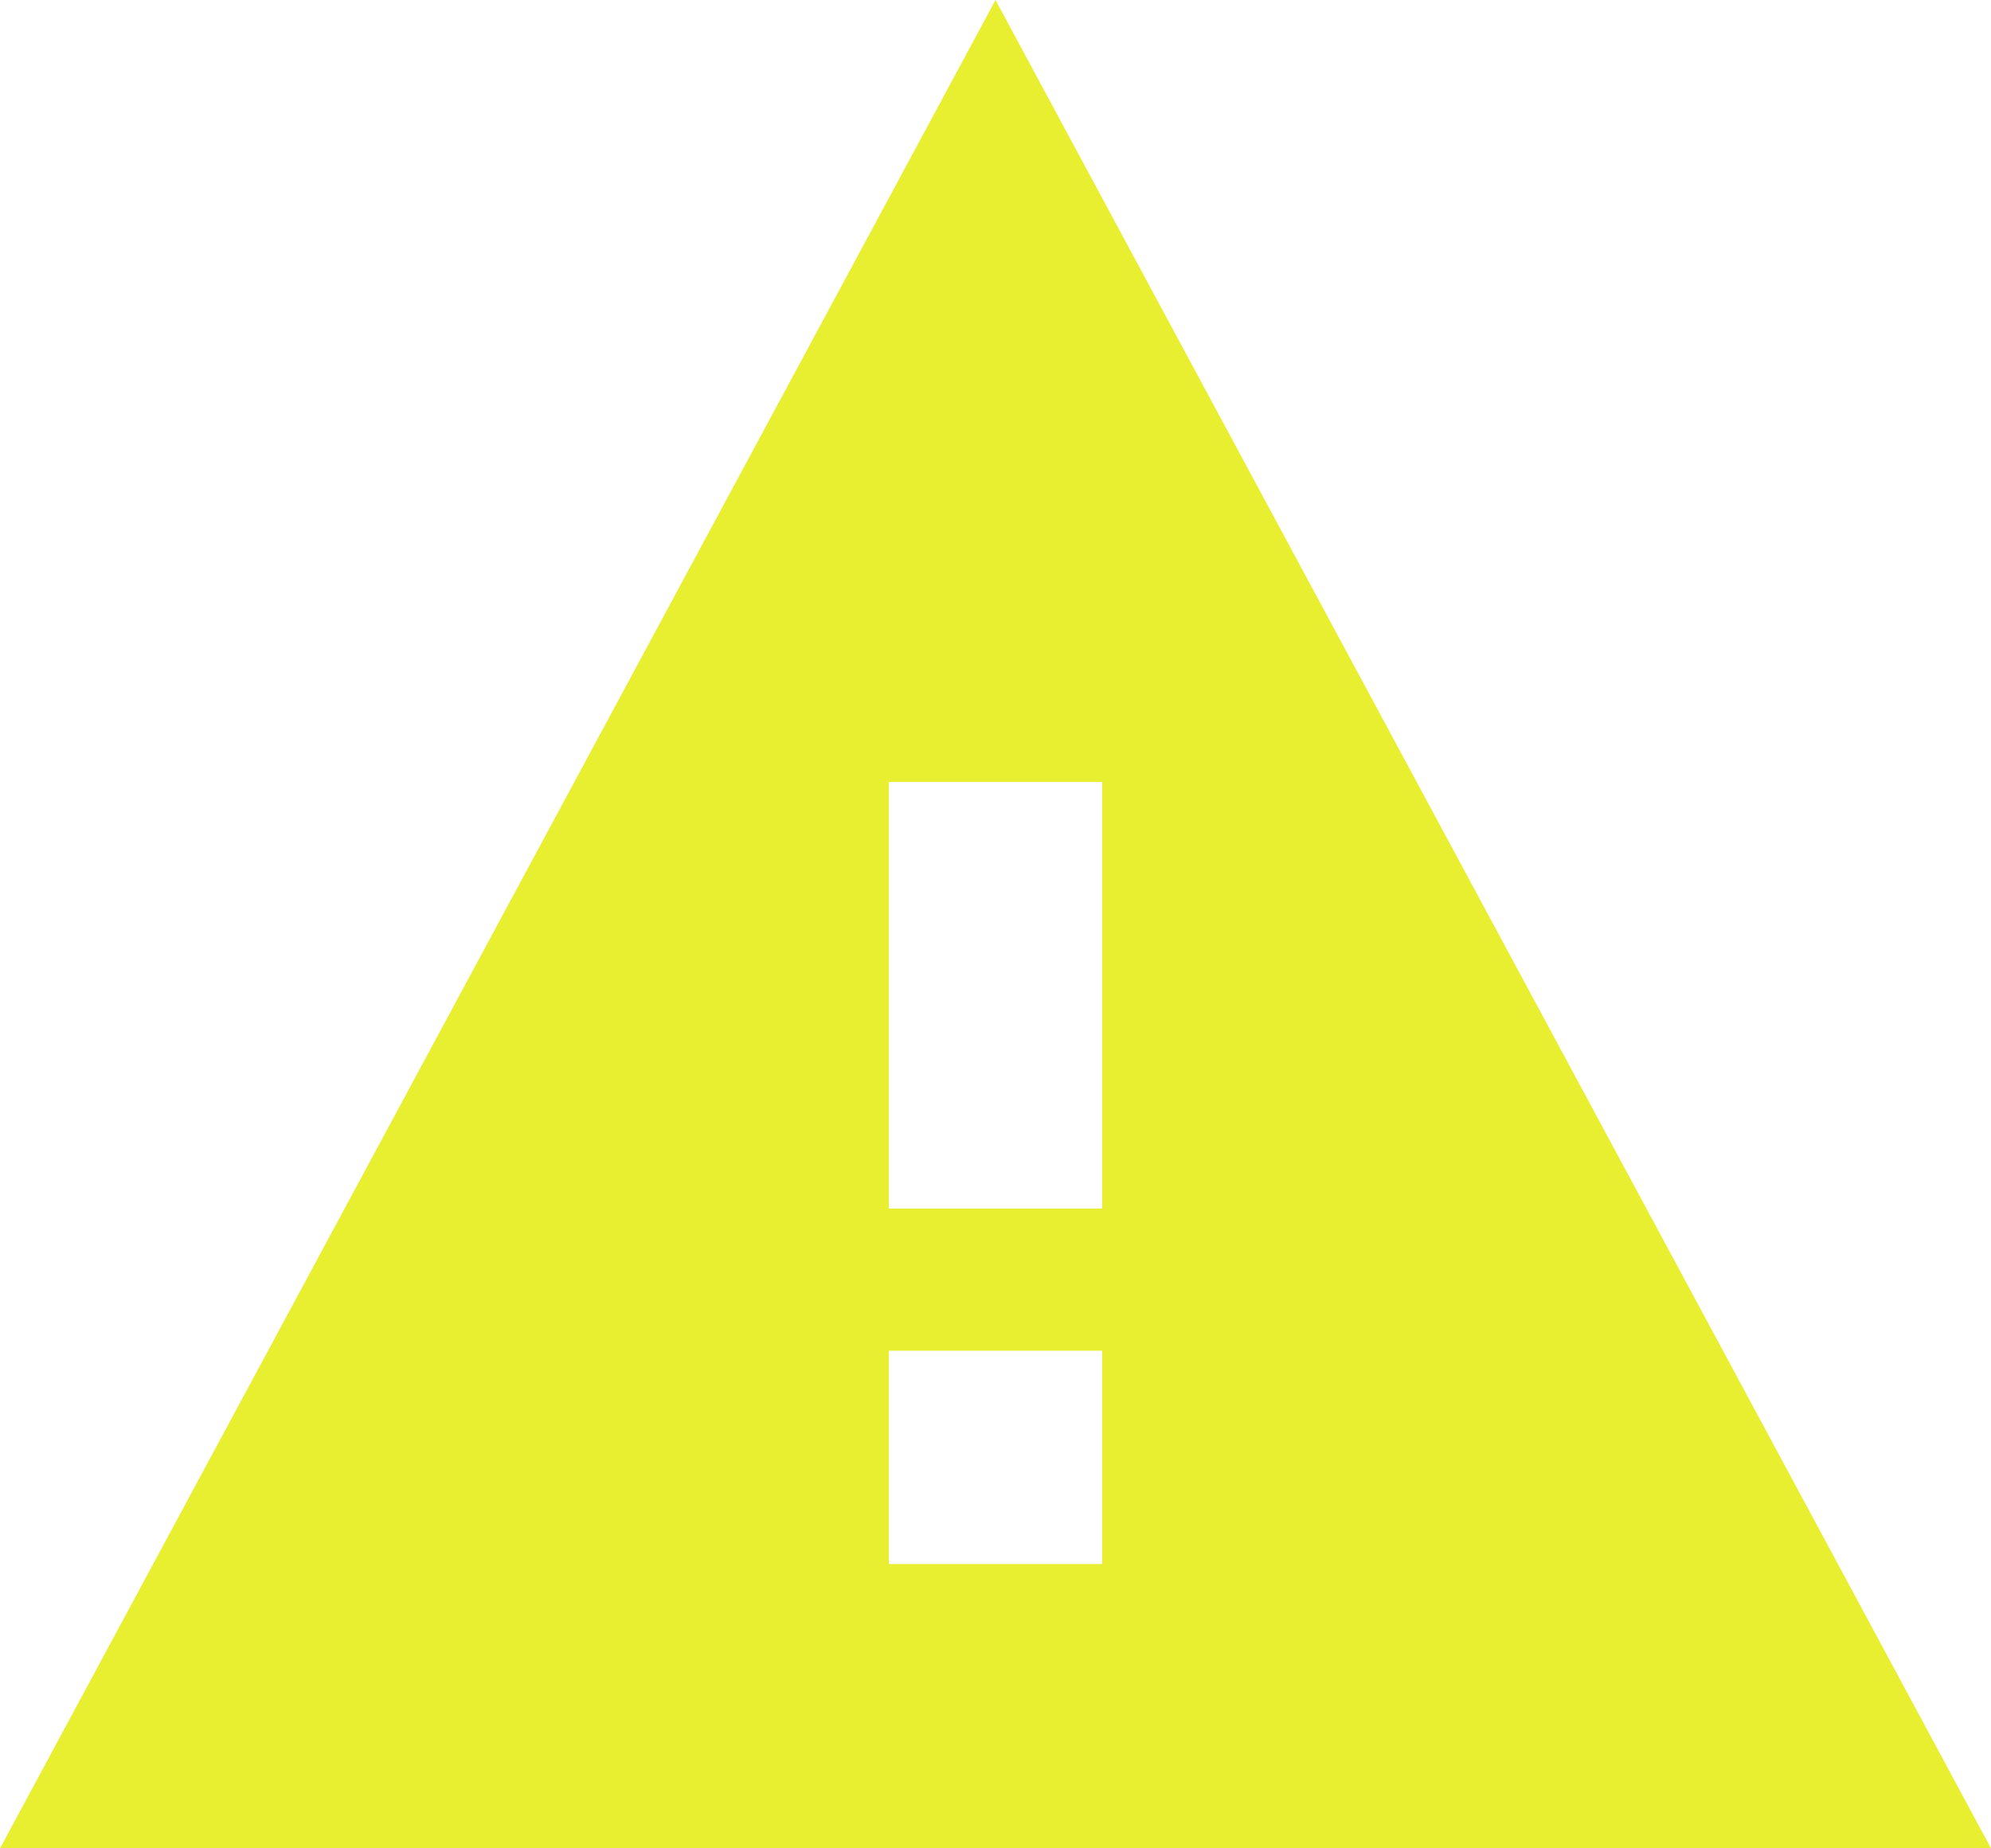 <svg xmlns="http://www.w3.org/2000/svg" width="83.583" height="77.613" viewBox="0 0 83.583 77.613">
  <path id="Icon_ionic-md-warning" data-name="Icon ionic-md-warning" d="M2.25,80.988H85.834L76.539,63.726,44.042,3.375ZM48.519,69.048H39.564V60.092h8.955Zm0-14.926H39.564V36.211h8.955Z" transform="translate(-2.25 -3.375)" fill="#e8ef31"/>
</svg>
